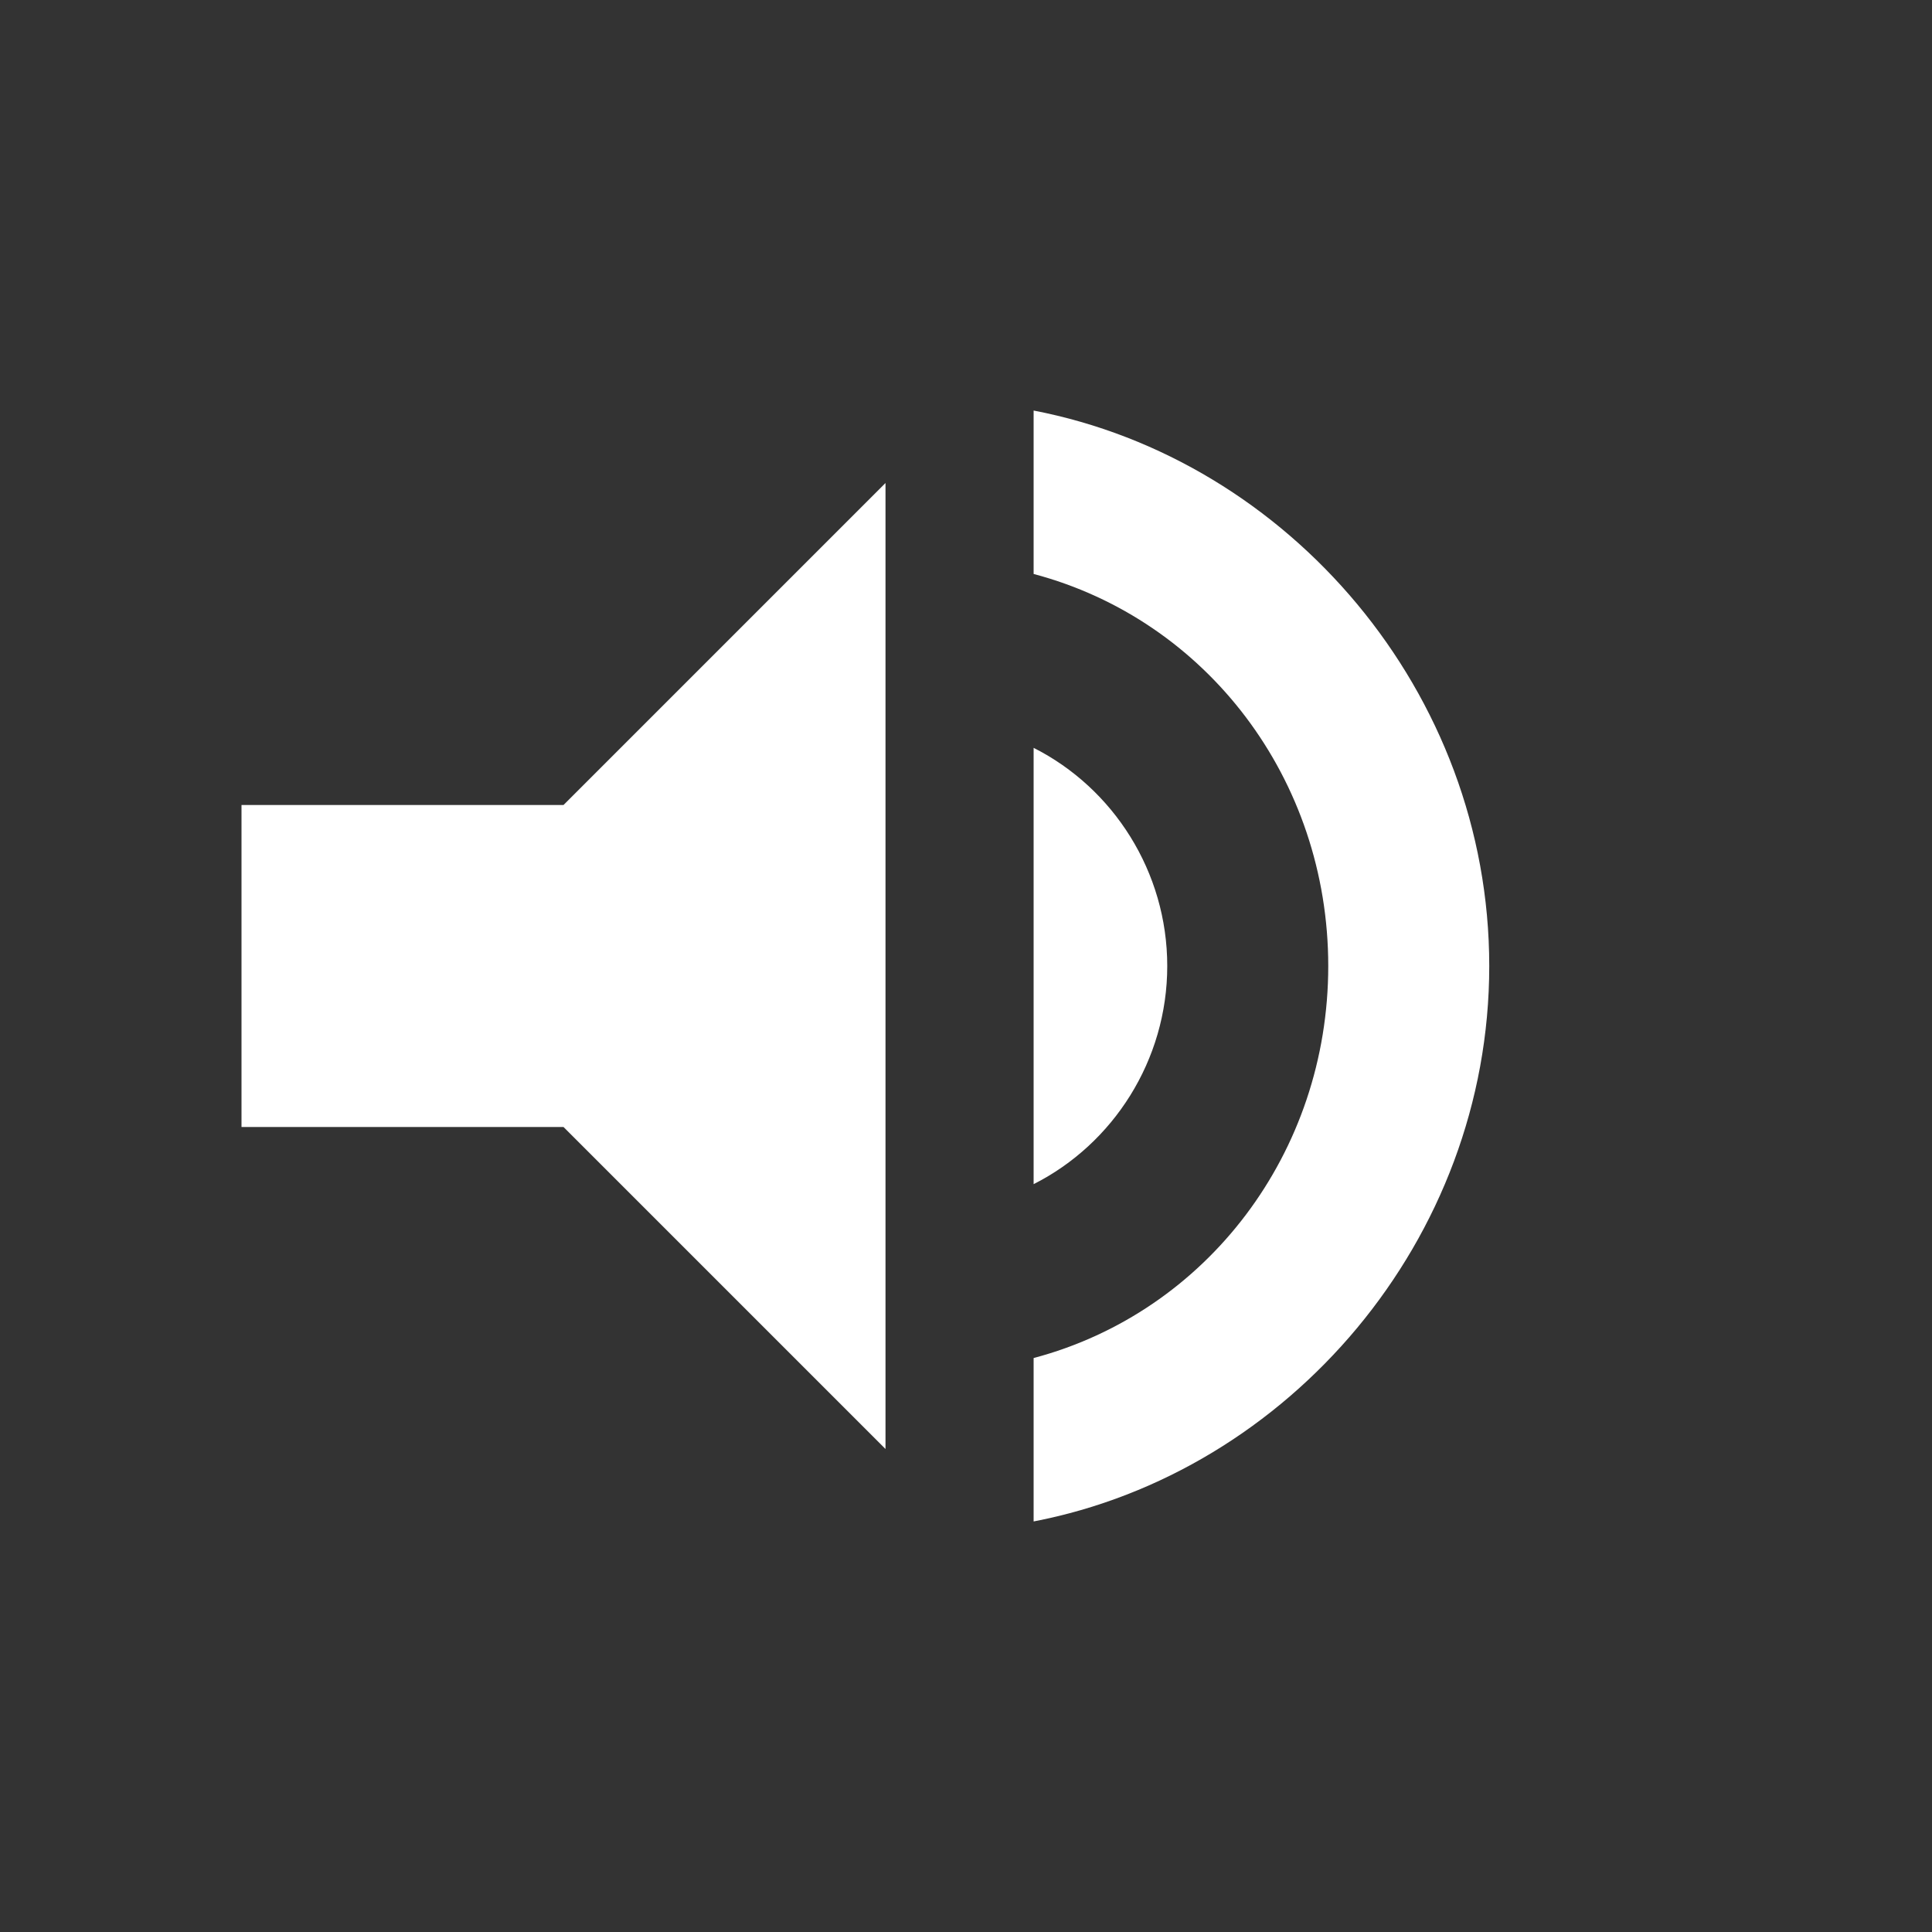 
<svg width="24" height="24" viewBox="0 0 24 24" fill="white" xmlns="http://www.w3.org/2000/svg">
  <rect x="0" y="0" width="24" height="24" fill="#333333" stroke="none"/>
  <path d="M3 10V14H7L11 18V6L7 10H3Z" fill="white"/>
  <path d="M14.5 12C14.5 10.83 13.83 9.79 12.84 9.29V14.71C13.83 14.21 14.5 13.17 14.5 12Z" fill="white"/>
  <path d="M12.84 5.1V7.13C14.99 7.7 16.5 9.68 16.5 12C16.5 14.32 14.99 16.3 12.84 16.87V18.9C16.01 18.29 18.5 15.4 18.5 12C18.5 8.6 16.01 5.71 12.84 5.1Z" fill="white"/>
</svg>
